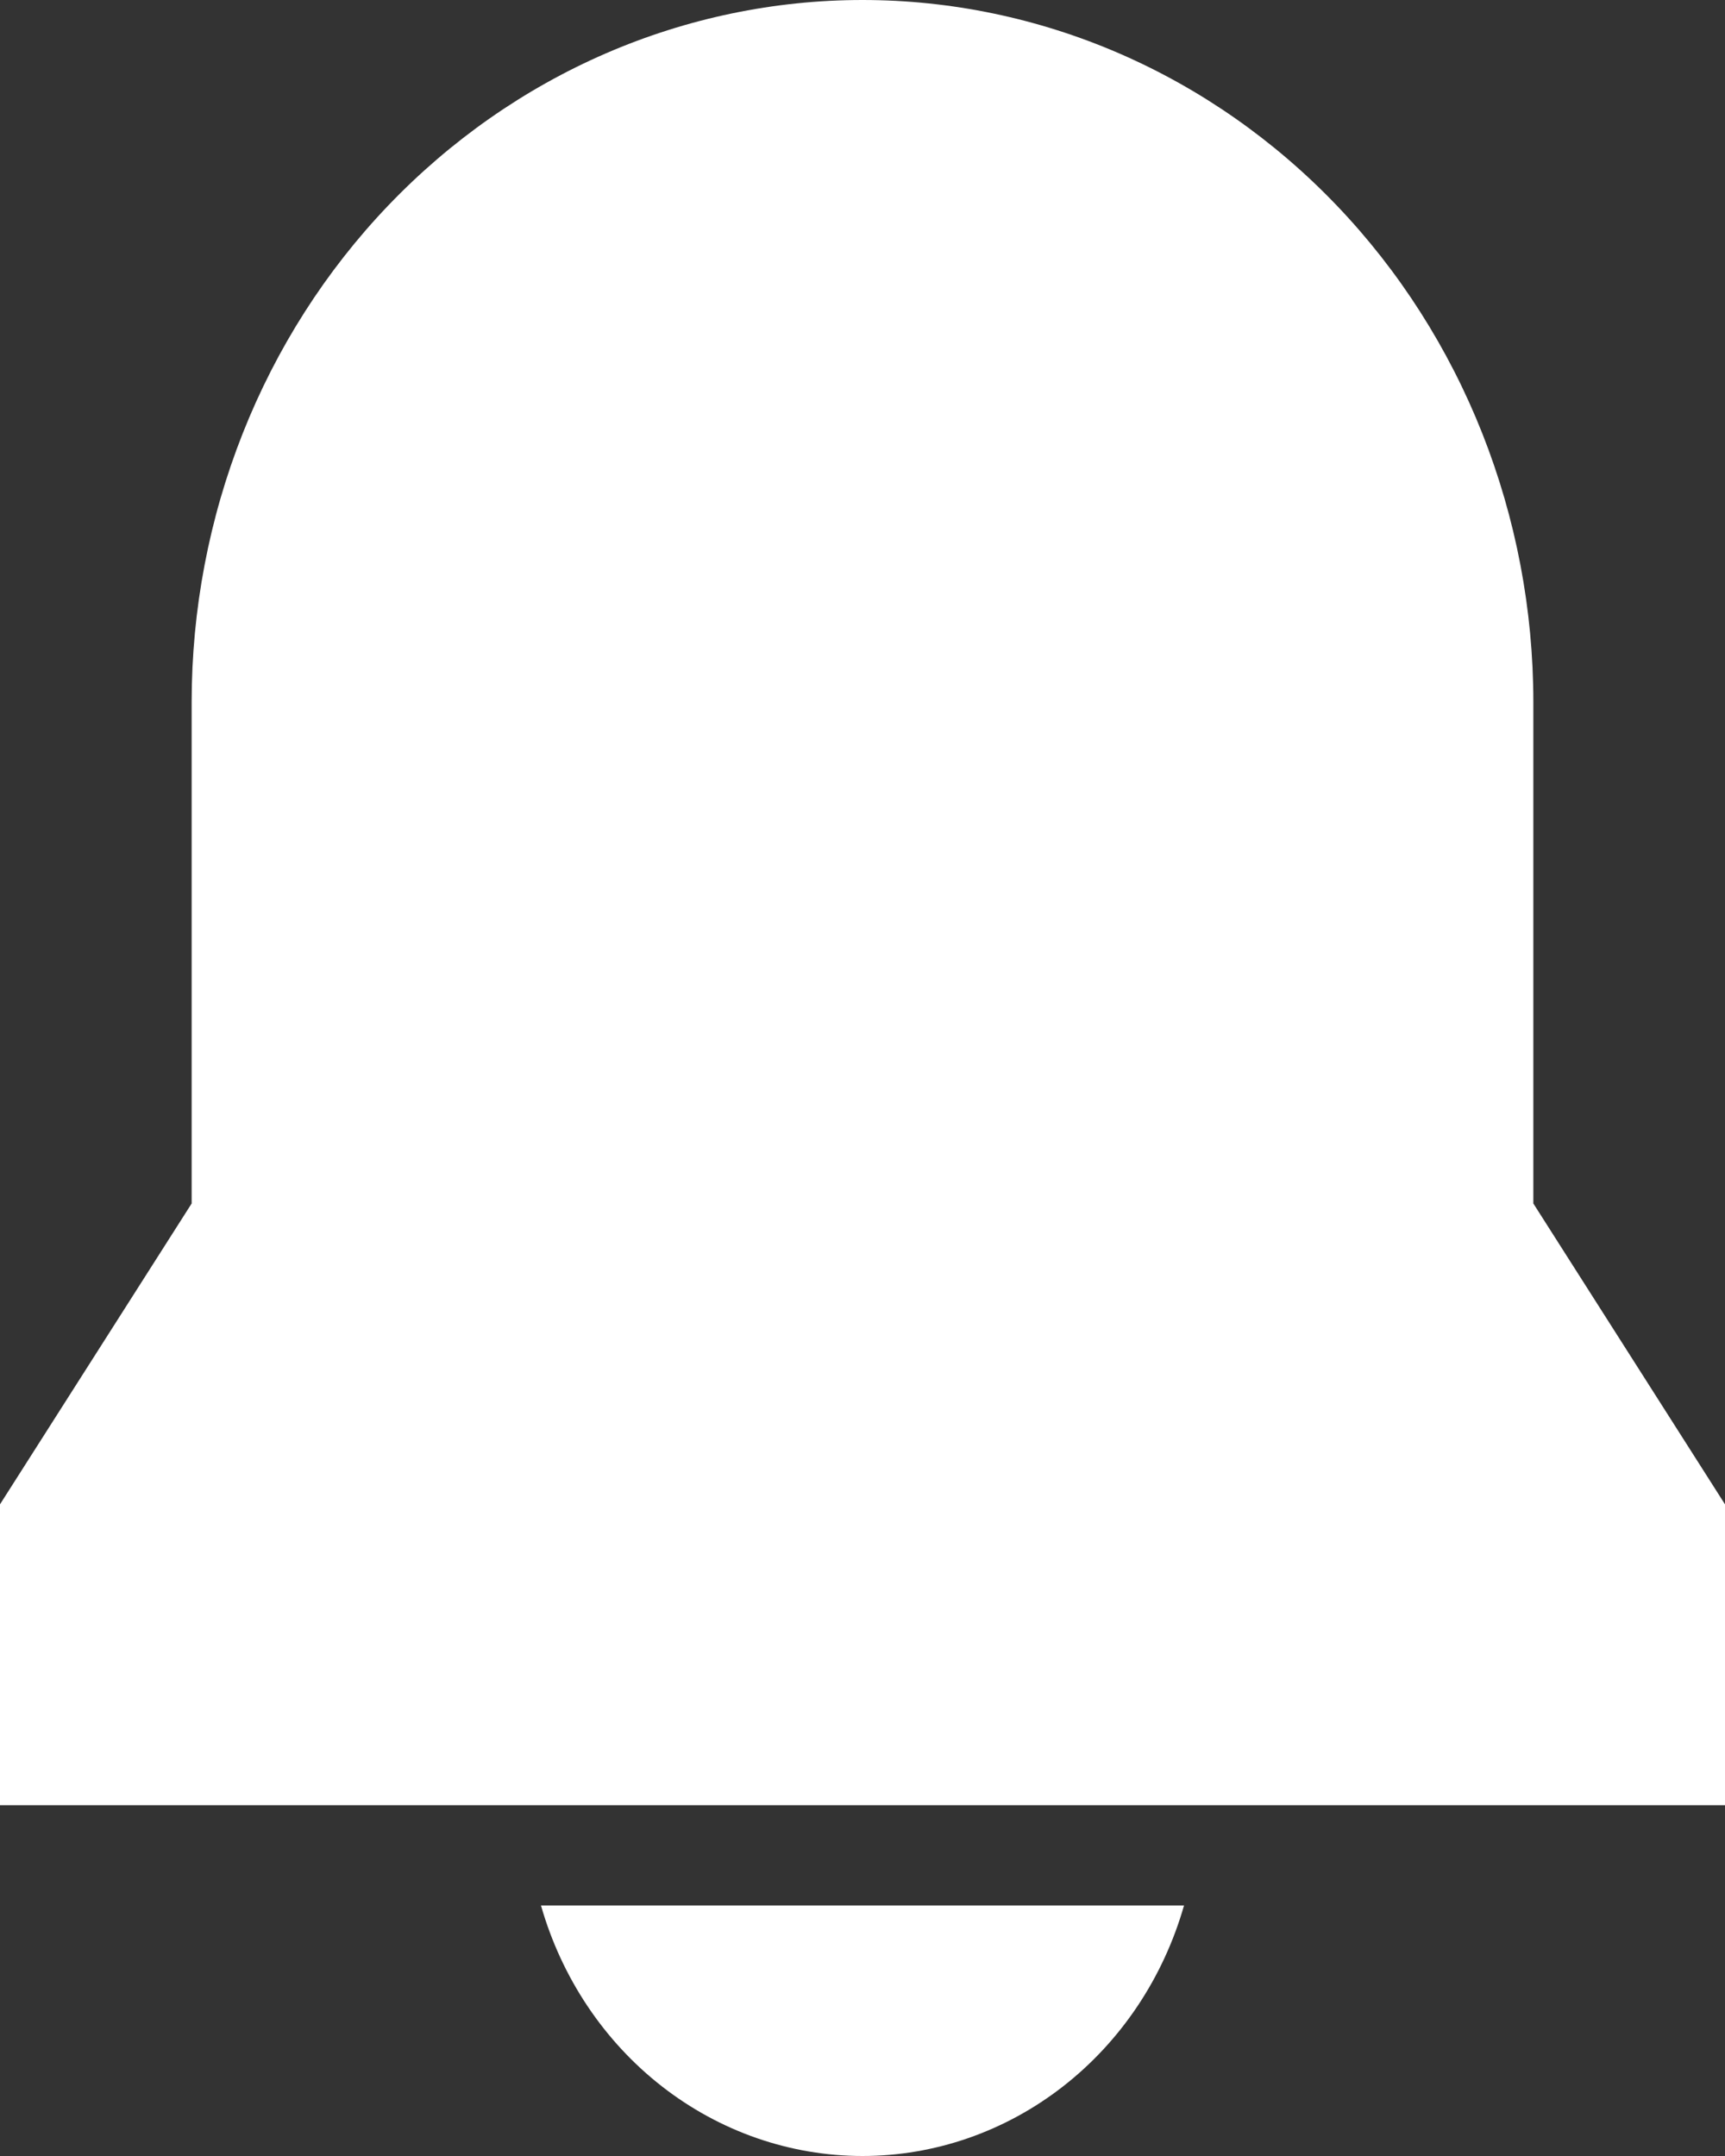 <svg width="28" height="35" viewBox="0 0 28 35" fill="none" xmlns="http://www.w3.org/2000/svg">
<rect x="0" y="0" width="28" height="35" fill="#333333" stroke="none"/>
<path d="M8.781 30.933C9.117 32.108 9.806 33.139 10.747 33.872C11.687 34.604 12.828 35 14 35C15.172 35 16.313 34.604 17.253 33.872C18.194 33.139 18.883 32.108 19.219 30.933H8.781ZM0 29.305H28V24.421L24.889 19.537V11.396C24.889 9.9 24.607 8.418 24.06 7.035C23.513 5.653 22.711 4.396 21.7 3.338C20.689 2.28 19.488 1.44 18.167 0.867C16.846 0.295 15.43 0 14 0C12.57 0 11.154 0.295 9.833 0.867C8.512 1.44 7.312 2.28 6.3 3.338C5.289 4.396 4.487 5.653 3.94 7.035C3.393 8.418 3.111 9.9 3.111 11.396V19.537L0 24.421V29.305Z" fill="white"/>
</svg>
